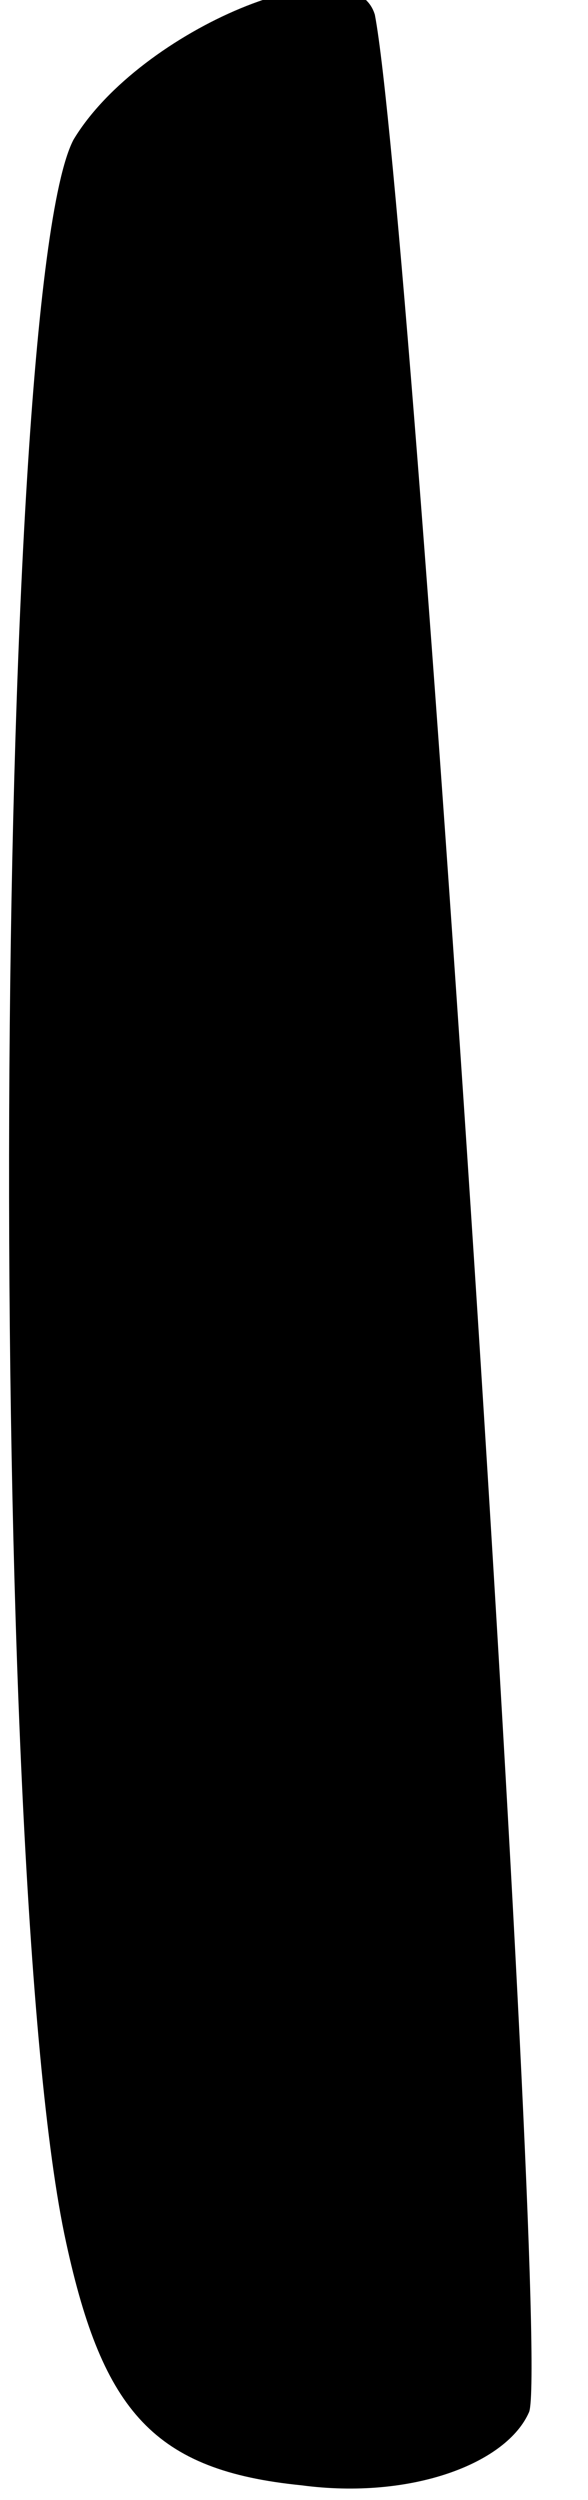<?xml version="1.0" standalone="no"?>
<!DOCTYPE svg PUBLIC "-//W3C//DTD SVG 20010904//EN"
 "http://www.w3.org/TR/2001/REC-SVG-20010904/DTD/svg10.dtd">
<svg version="1.0" xmlns="http://www.w3.org/2000/svg"
 width="8pt" height="34pt" viewBox="0 0 8 34"
 preserveAspectRatio="xMidYMid meet">
<g transform="translate(0,34) scale(0.1,-0.1)"
fill="#000000" stroke="none">
<path fill="#000000" stroke="none" d="M10 321 c-11 -21 -12 -236 -1 -286 5
-23 12 -31 32 -33 15 -2 28 3 31 10 3 9 -16 300 -21 326 -3 10 -32 -2 -41 -17z"/>
</g>
</svg>
